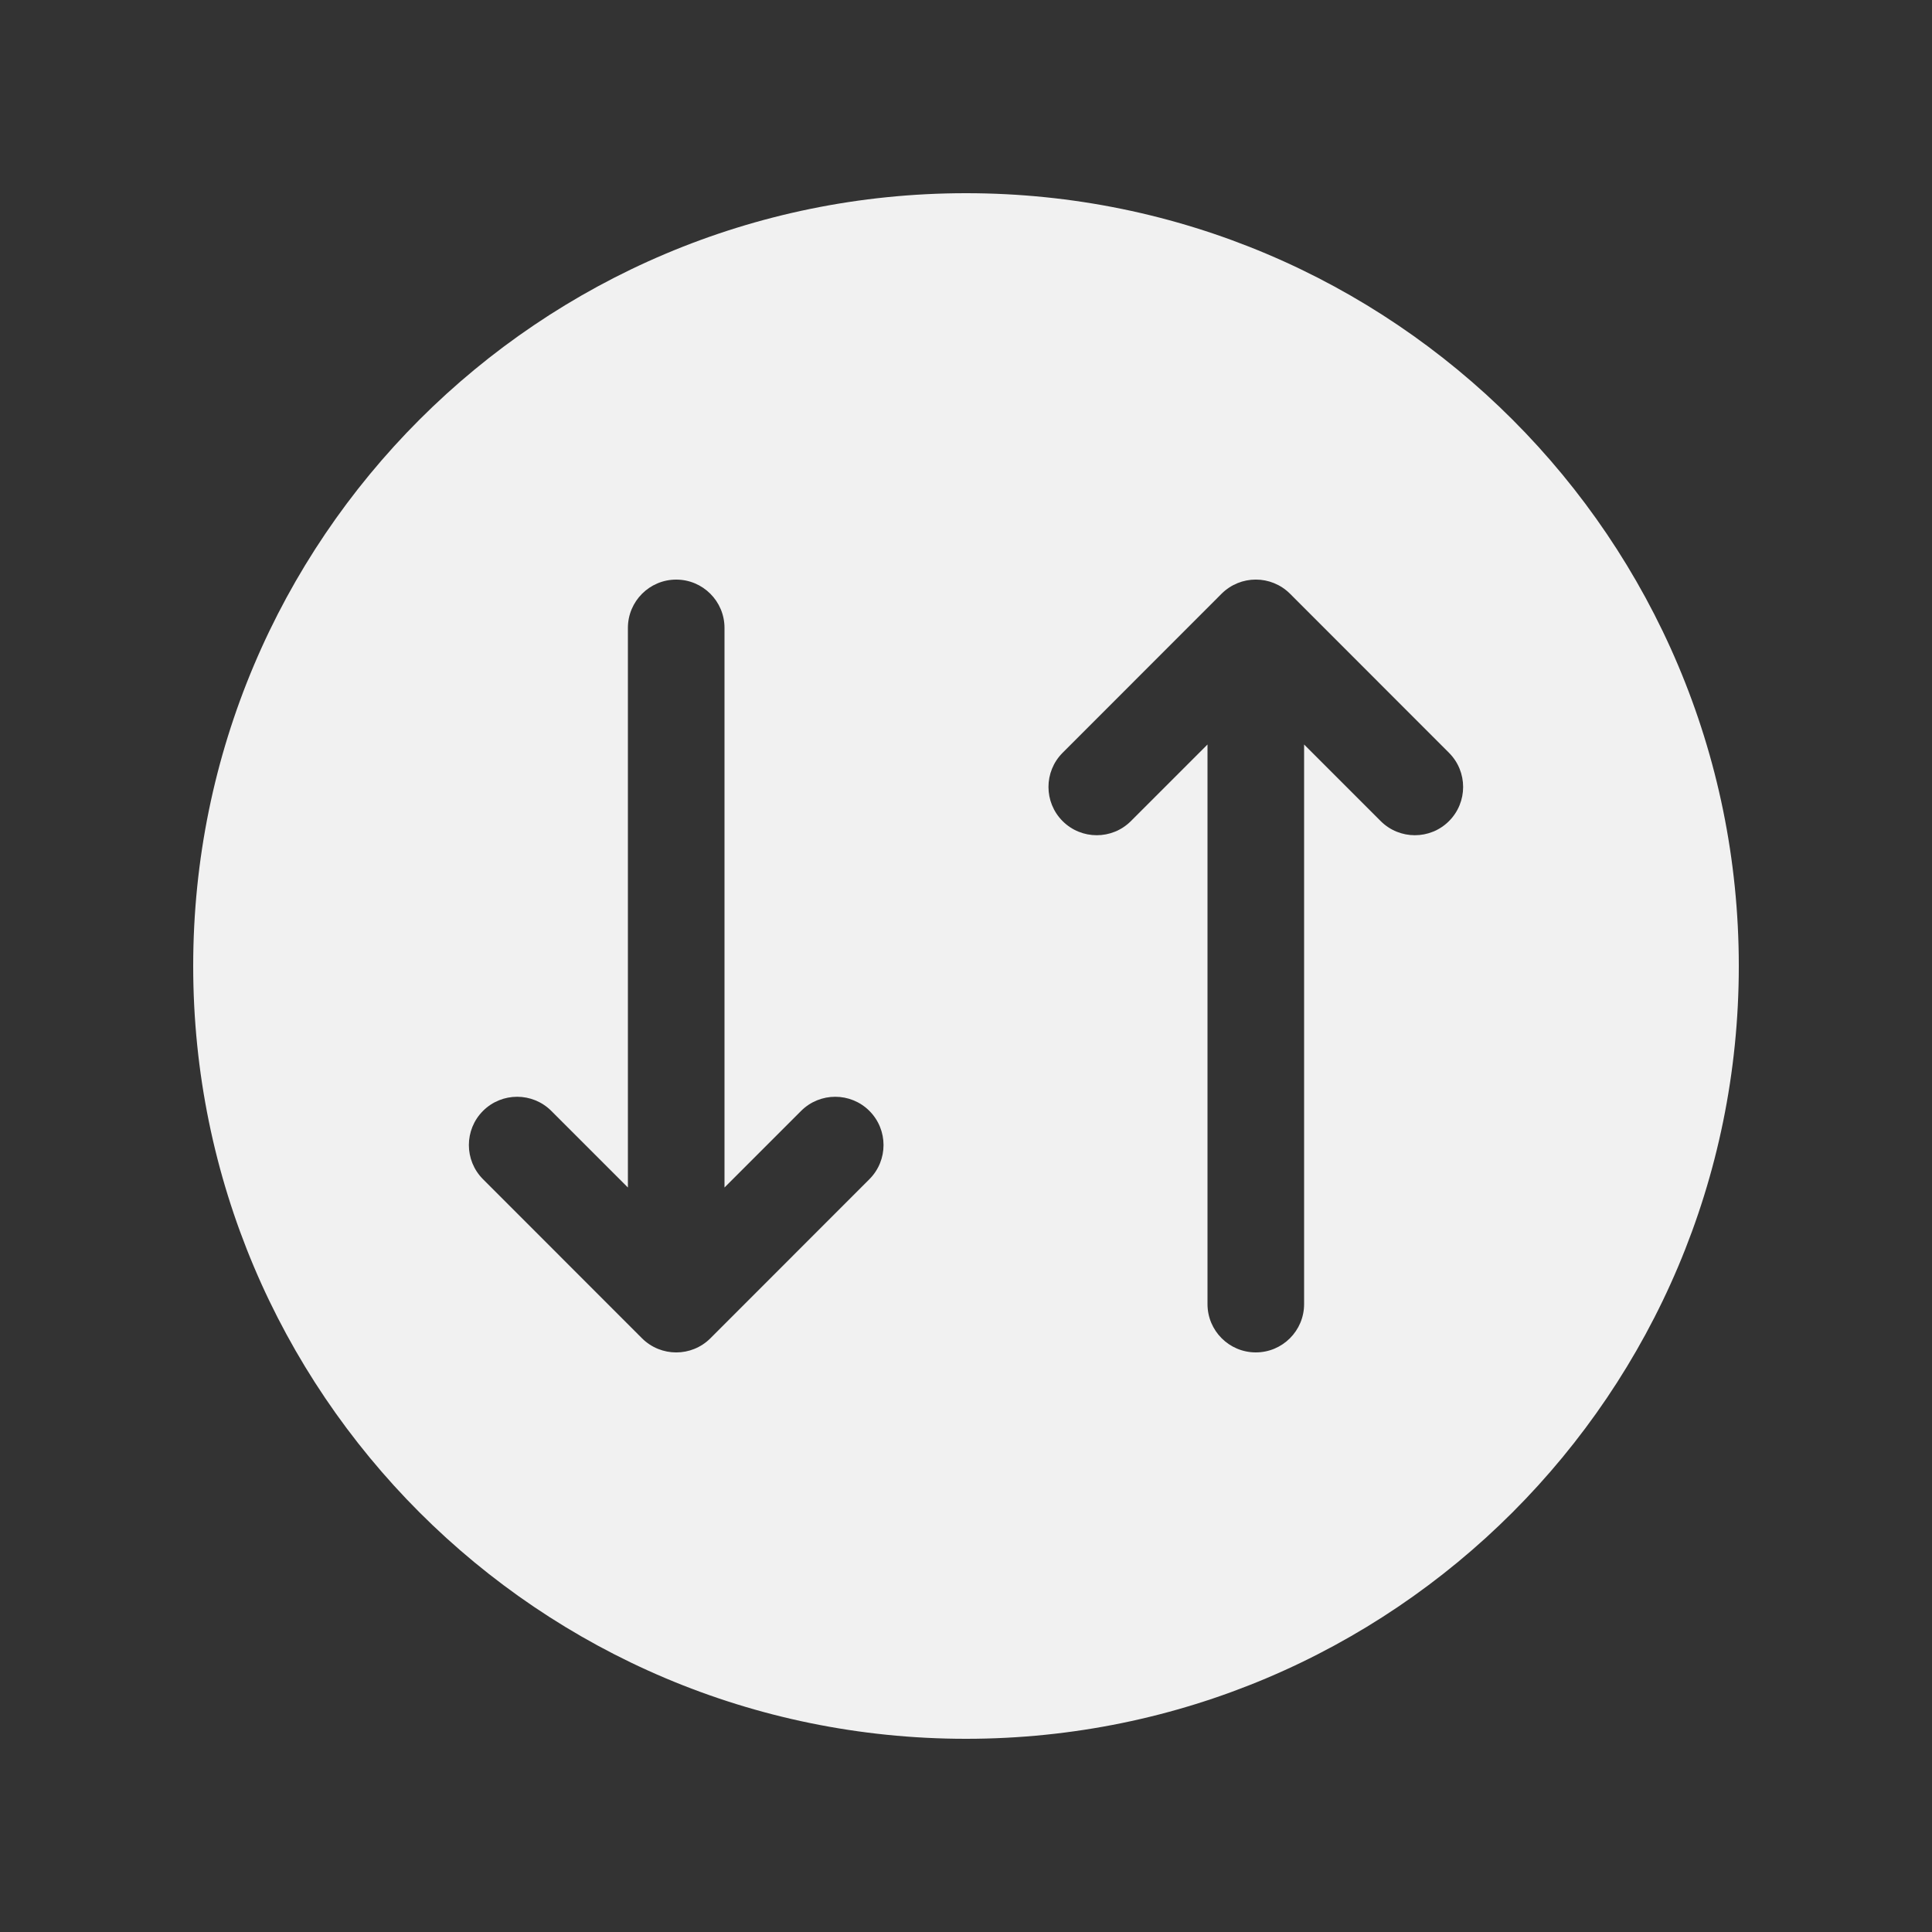 <svg width="20" height="20" viewBox="0 0 20 20" fill="none" xmlns="http://www.w3.org/2000/svg">
<rect x="0" y="0" width="20" height="20" fill="#333333" stroke="none"/>
<path d="M10 18C14.418 18 18 14.418 18 10C18 5.582 14.418 2 10 2C5.582 2 2 5.582 2 10C2 14.418 5.582 18 10 18ZM9 12.207L7.354 13.854C7.158 14.049 6.842 14.049 6.646 13.854L5 12.207C4.805 12.012 4.805 11.695 5 11.5C5.195 11.305 5.512 11.305 5.707 11.5L6.5 12.293L6.5 6.5C6.5 6.224 6.724 6 7 6C7.276 6 7.5 6.224 7.5 6.5L7.5 12.293L8.293 11.5C8.488 11.305 8.805 11.305 9 11.5C9.195 11.695 9.195 12.012 9 12.207ZM15 7.793C15.195 7.988 15.195 8.305 15 8.5C14.805 8.695 14.488 8.695 14.293 8.5L13.5 7.707L13.5 13.5C13.5 13.776 13.276 14 13 14C12.724 14 12.5 13.776 12.5 13.5L12.5 7.707L11.707 8.5C11.512 8.695 11.195 8.695 11 8.5C10.805 8.305 10.805 7.988 11 7.793L12.646 6.146C12.842 5.951 13.158 5.951 13.354 6.146L15 7.793Z" fill="#F1F1F1"/>
</svg>
